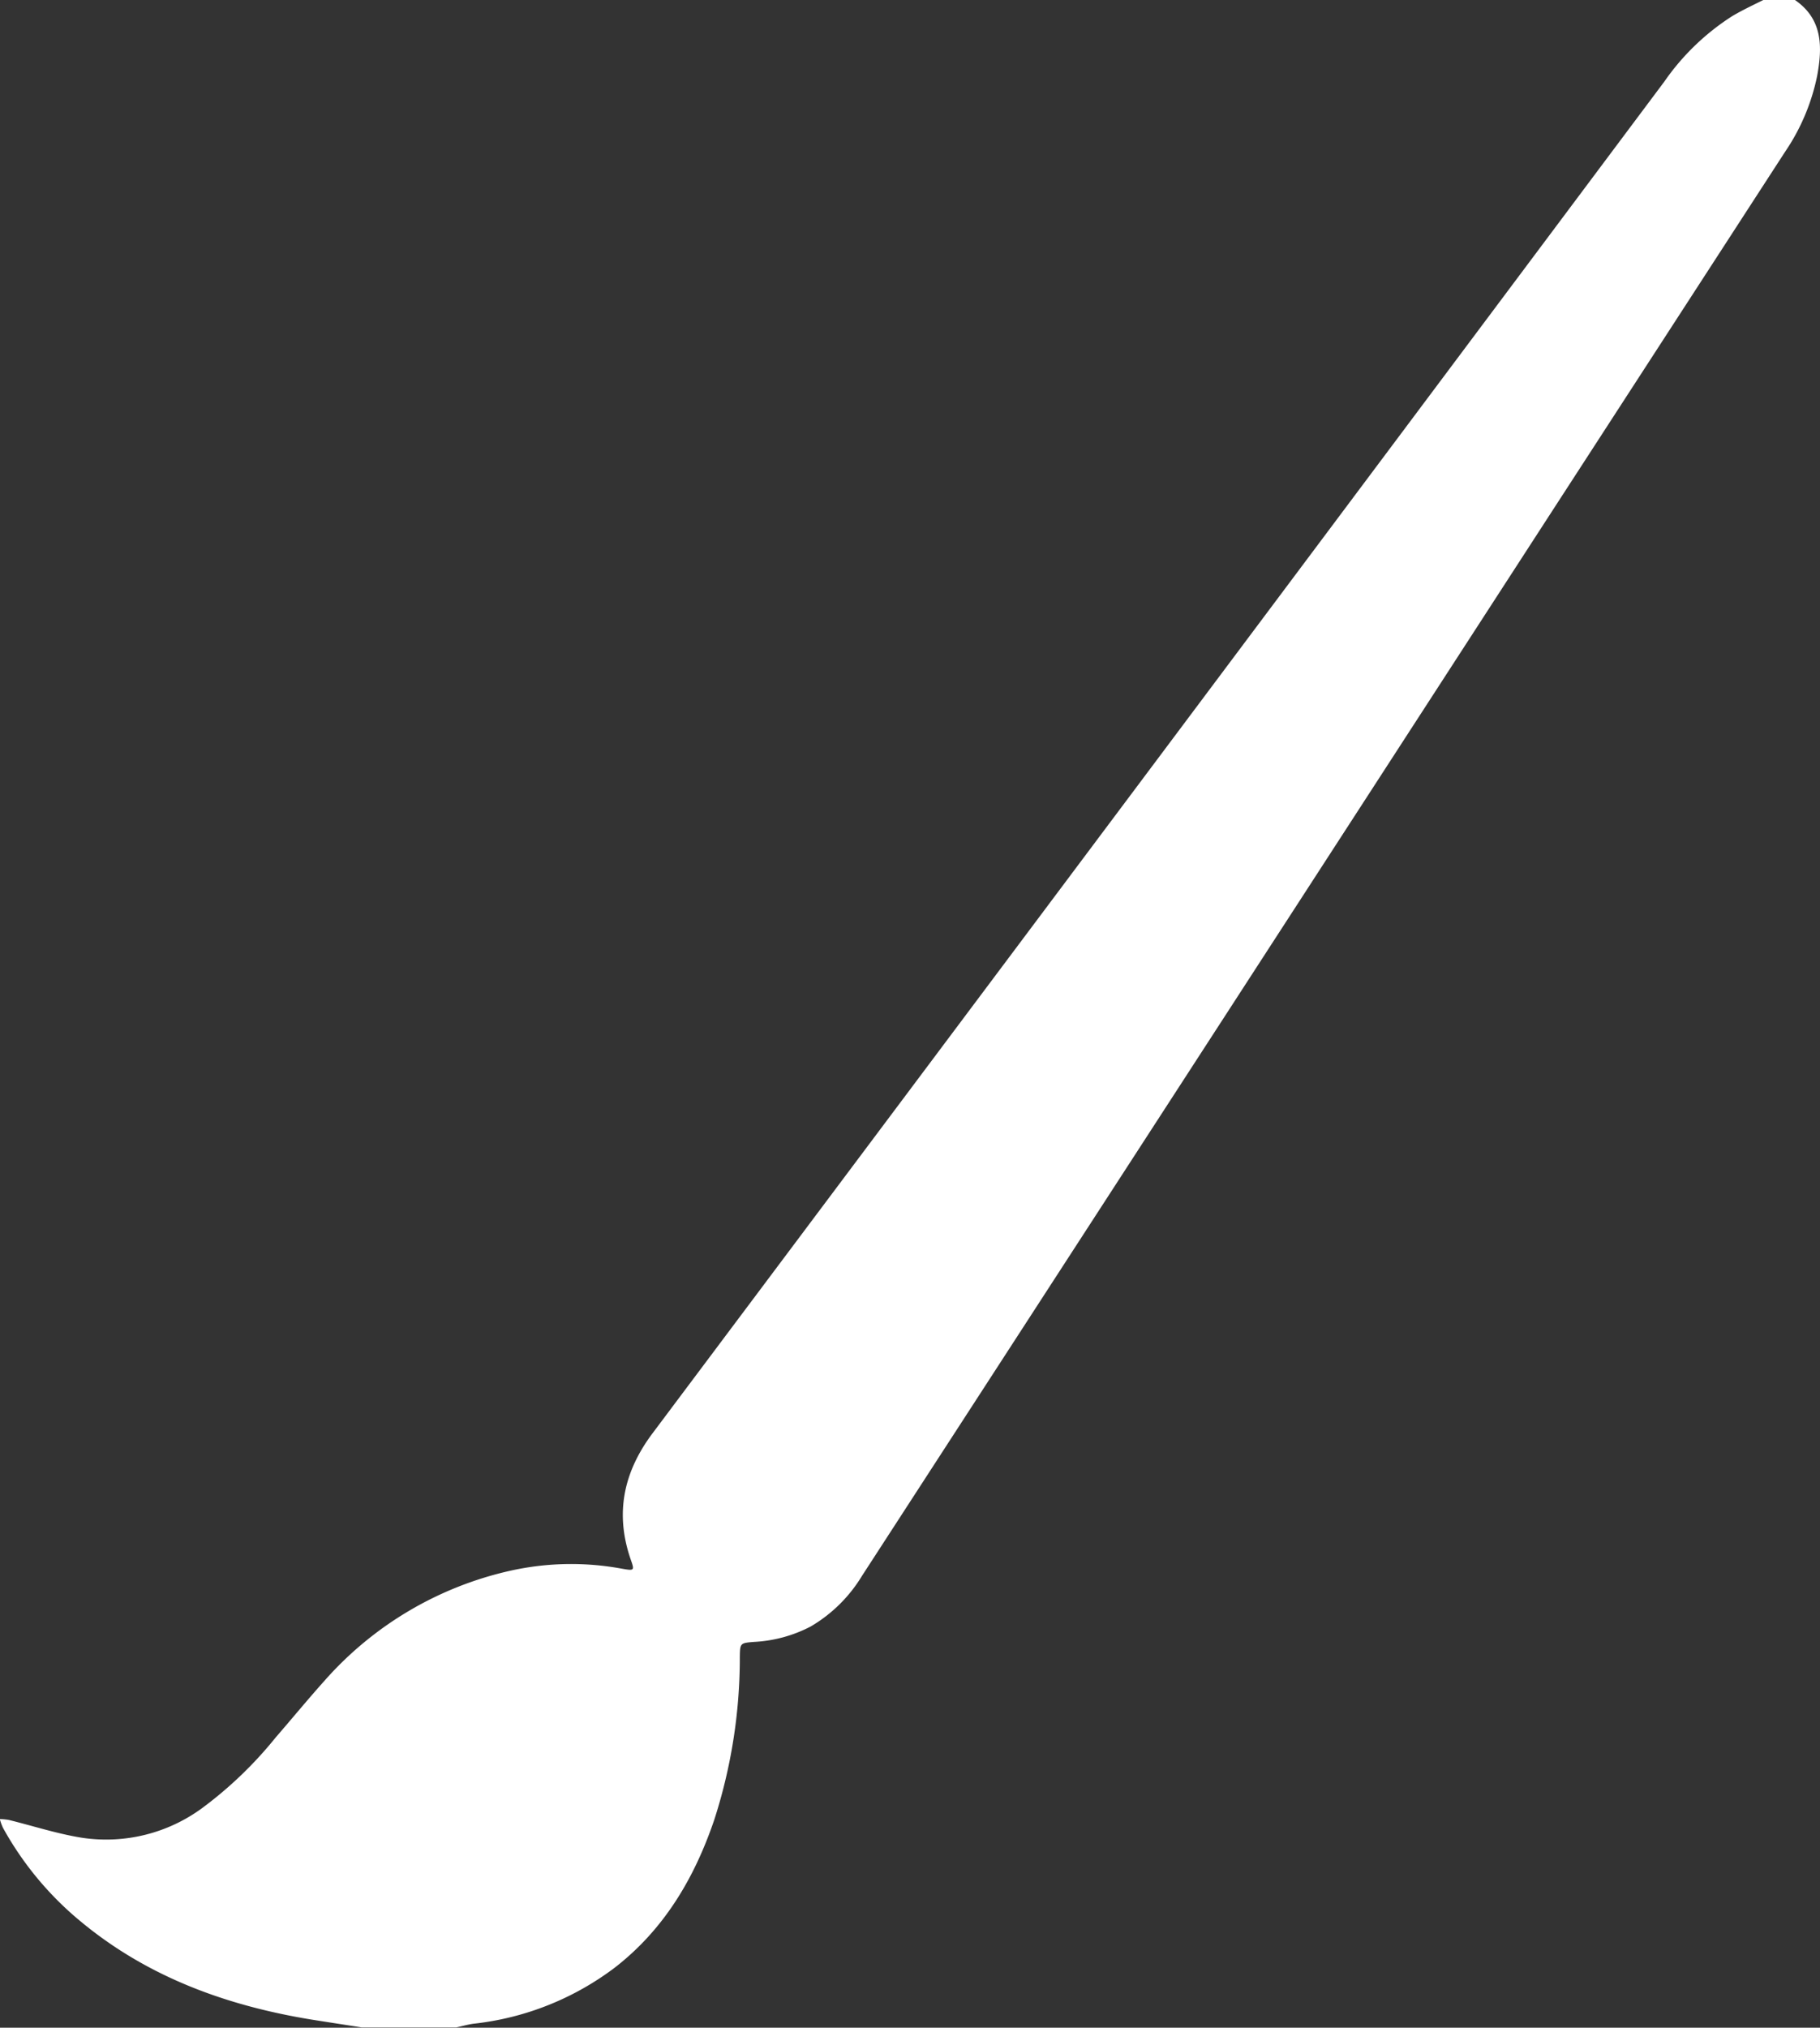 <svg id="Layer_3" data-name="Layer 3" xmlns="http://www.w3.org/2000/svg" viewBox="0 0 179.56 200">
  <rect x="0" y="0" width="179.56" height="200" fill="#333333" stroke="none"/>
  <title>brush</title>
  <path d="M187.31,0c2.76,1.9,2.71,4.66,2.19,7.48a20.67,20.67,0,0,1-3.17,7.5l-22.4,34.54q-34.34,53-68.67,105.92a14.45,14.45,0,0,1-5.08,5,13.59,13.59,0,0,1-5.6,1.51c-1.32.11-1.35.12-1.37,1.45a52,52,0,0,1-2.53,16.12c-1.95,5.72-4.92,10.75-9.76,14.52a28.18,28.18,0,0,1-14,5.57c-.57.08-1.12.24-1.68.36H45.9c-1.66-.26-3.32-.51-5-.78-8.28-1.36-16-4.15-22.55-9.53a32,32,0,0,1-7.84-9.38,5.47,5.47,0,0,1-.31-.86,6.35,6.35,0,0,1,.9.09c2.39.59,4.75,1.36,7.17,1.75a16,16,0,0,0,12-3,39.57,39.57,0,0,0,7.15-6.89c1.62-1.87,3.19-3.78,4.84-5.62A34.49,34.49,0,0,1,60.6,154.92a27.57,27.57,0,0,1,11-.19c1.2.21,1.23.18.86-.87-1.59-4.56-.74-8.65,2.14-12.49Q124.55,74.73,174.42,8.05a23.65,23.65,0,0,1,6.7-6.46c1-.59,2-1.06,3.07-1.59Z" transform="translate(-10.22)" fill="#fff"/>
</svg>
